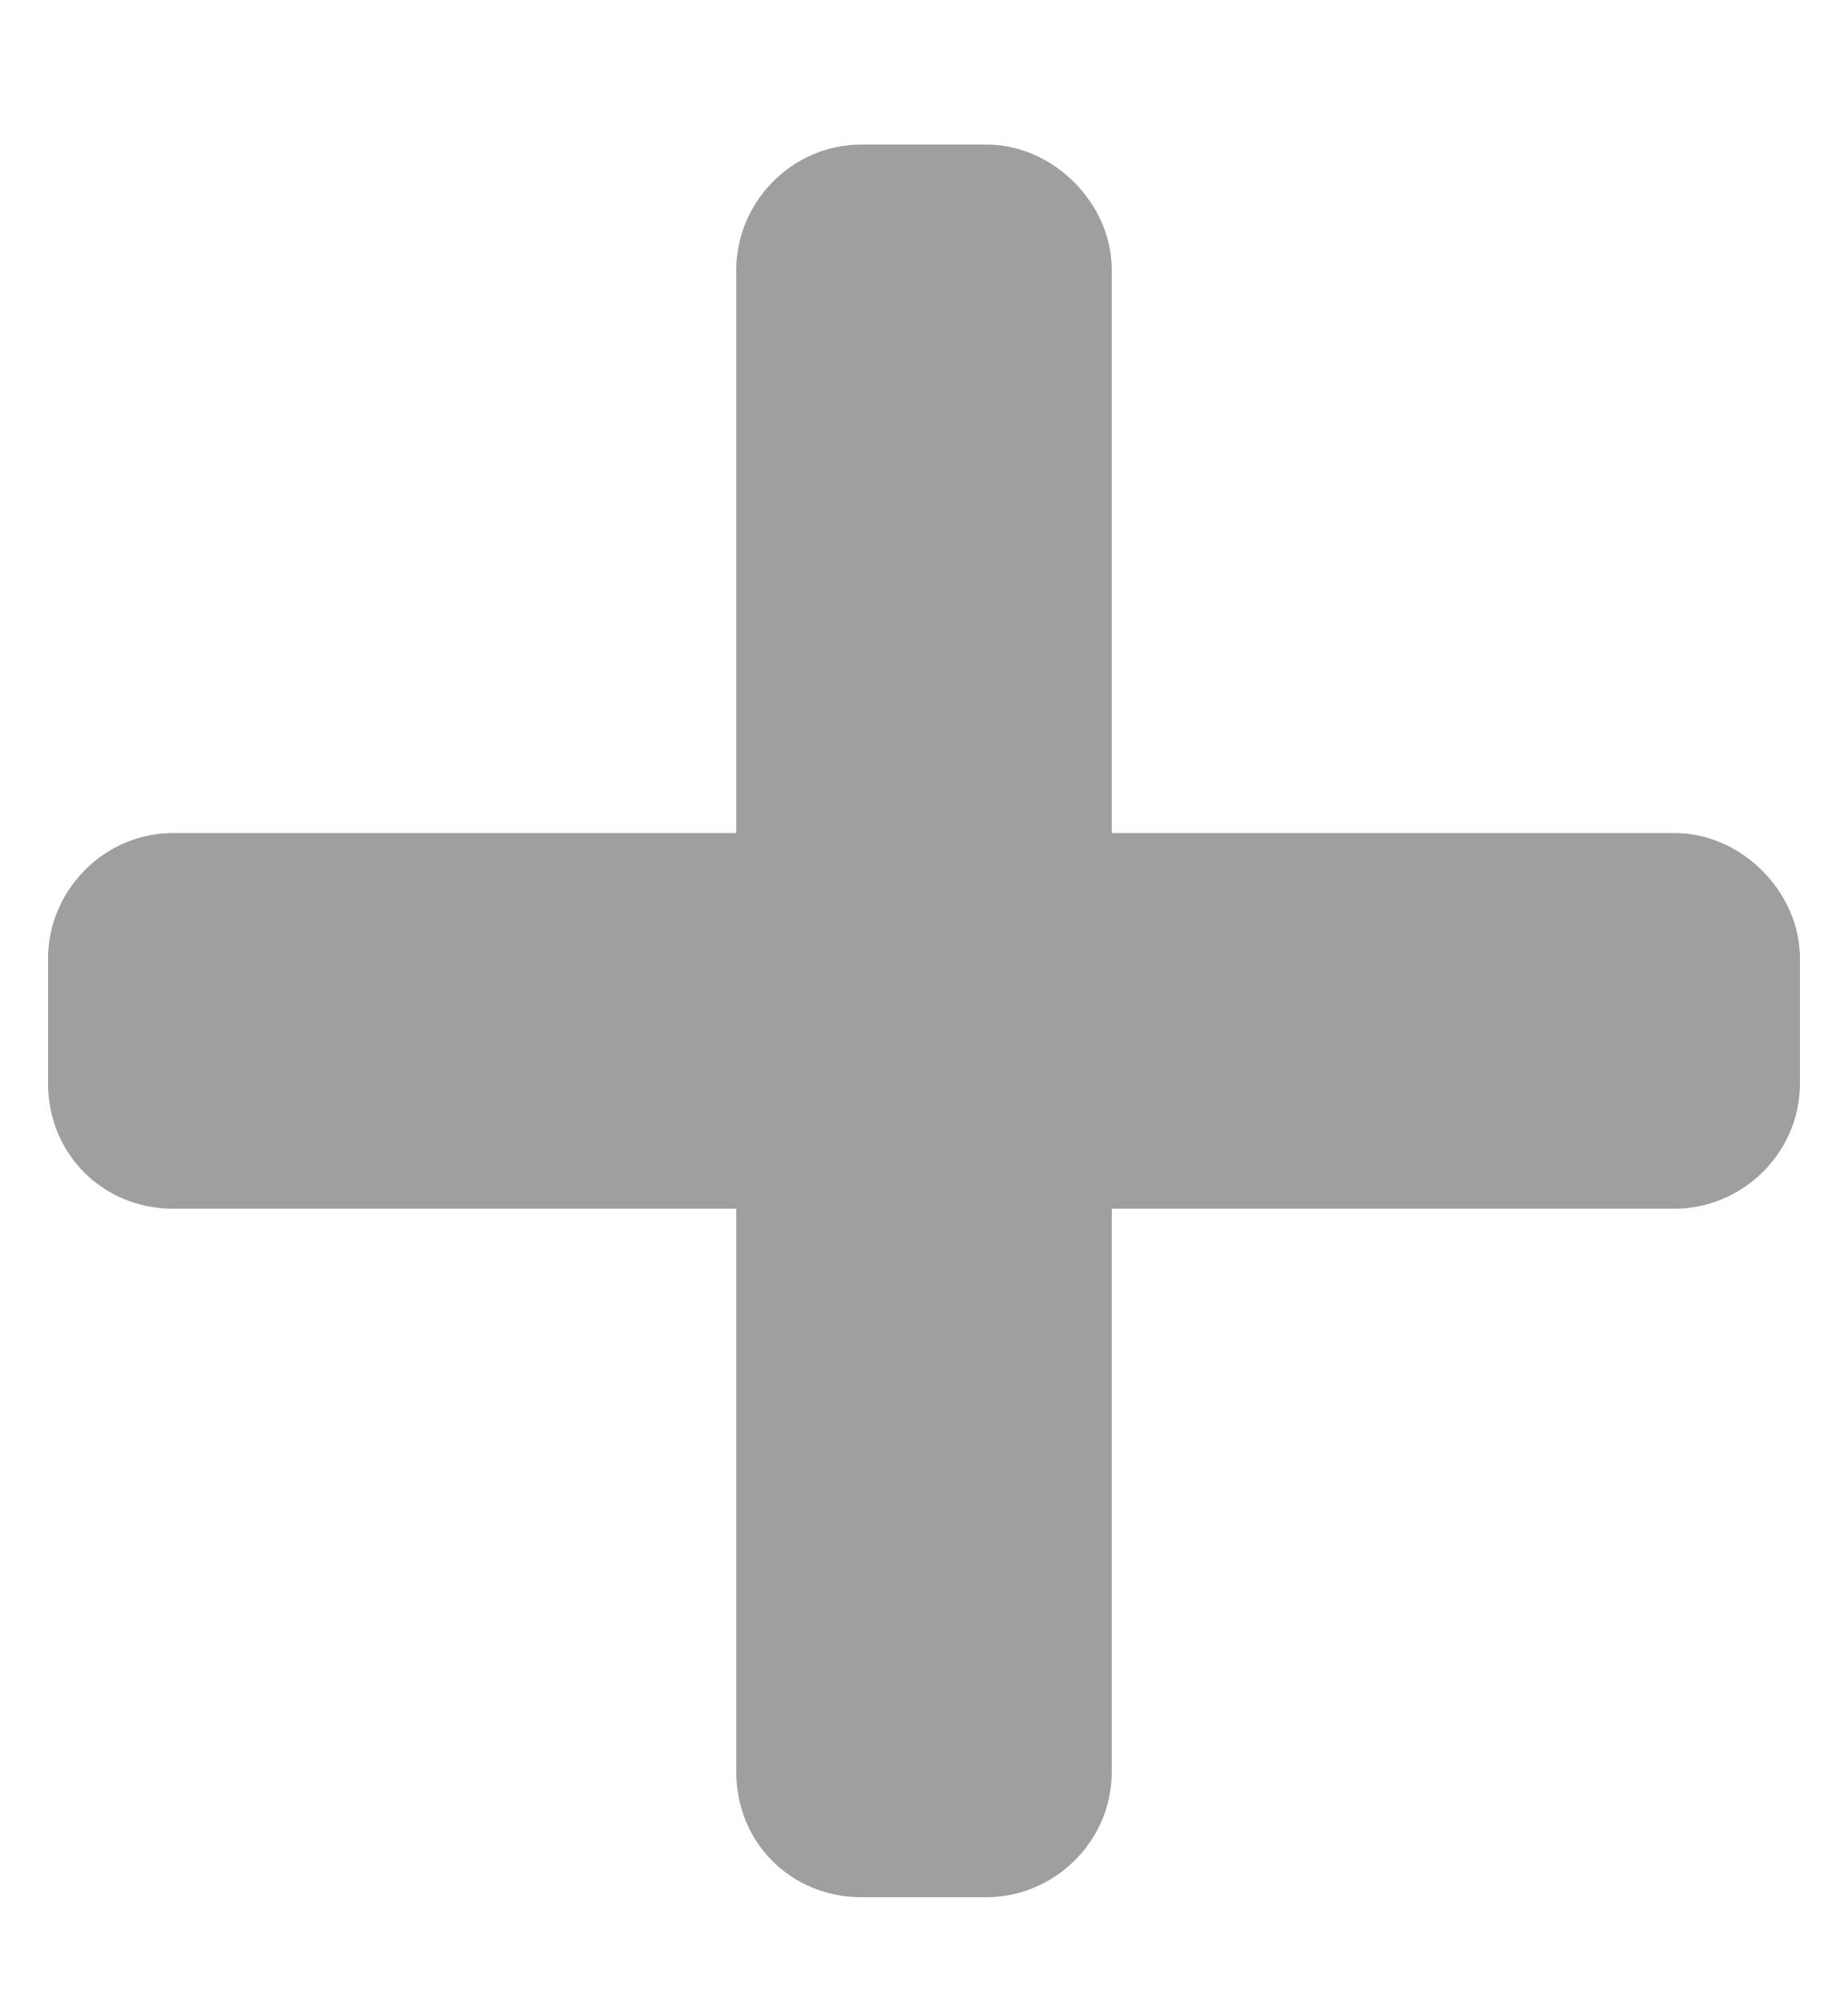 <svg width="12" height="13" viewBox="0 0 12 13" fill="none" xmlns="http://www.w3.org/2000/svg">
<path d="M10.875 5.406H7.219V1.75C7.219 1.318 6.838 0.938 6.406 0.938H5.594C5.137 0.938 4.781 1.318 4.781 1.75V5.406H1.125C0.668 5.406 0.312 5.787 0.312 6.219V7.031C0.312 7.488 0.668 7.844 1.125 7.844H4.781V11.5C4.781 11.957 5.137 12.312 5.594 12.312H6.406C6.838 12.312 7.219 11.957 7.219 11.5V7.844H10.875C11.307 7.844 11.688 7.488 11.688 7.031V6.219C11.688 5.787 11.307 5.406 10.875 5.406Z" fill="#9F9F9F"/>
</svg>
